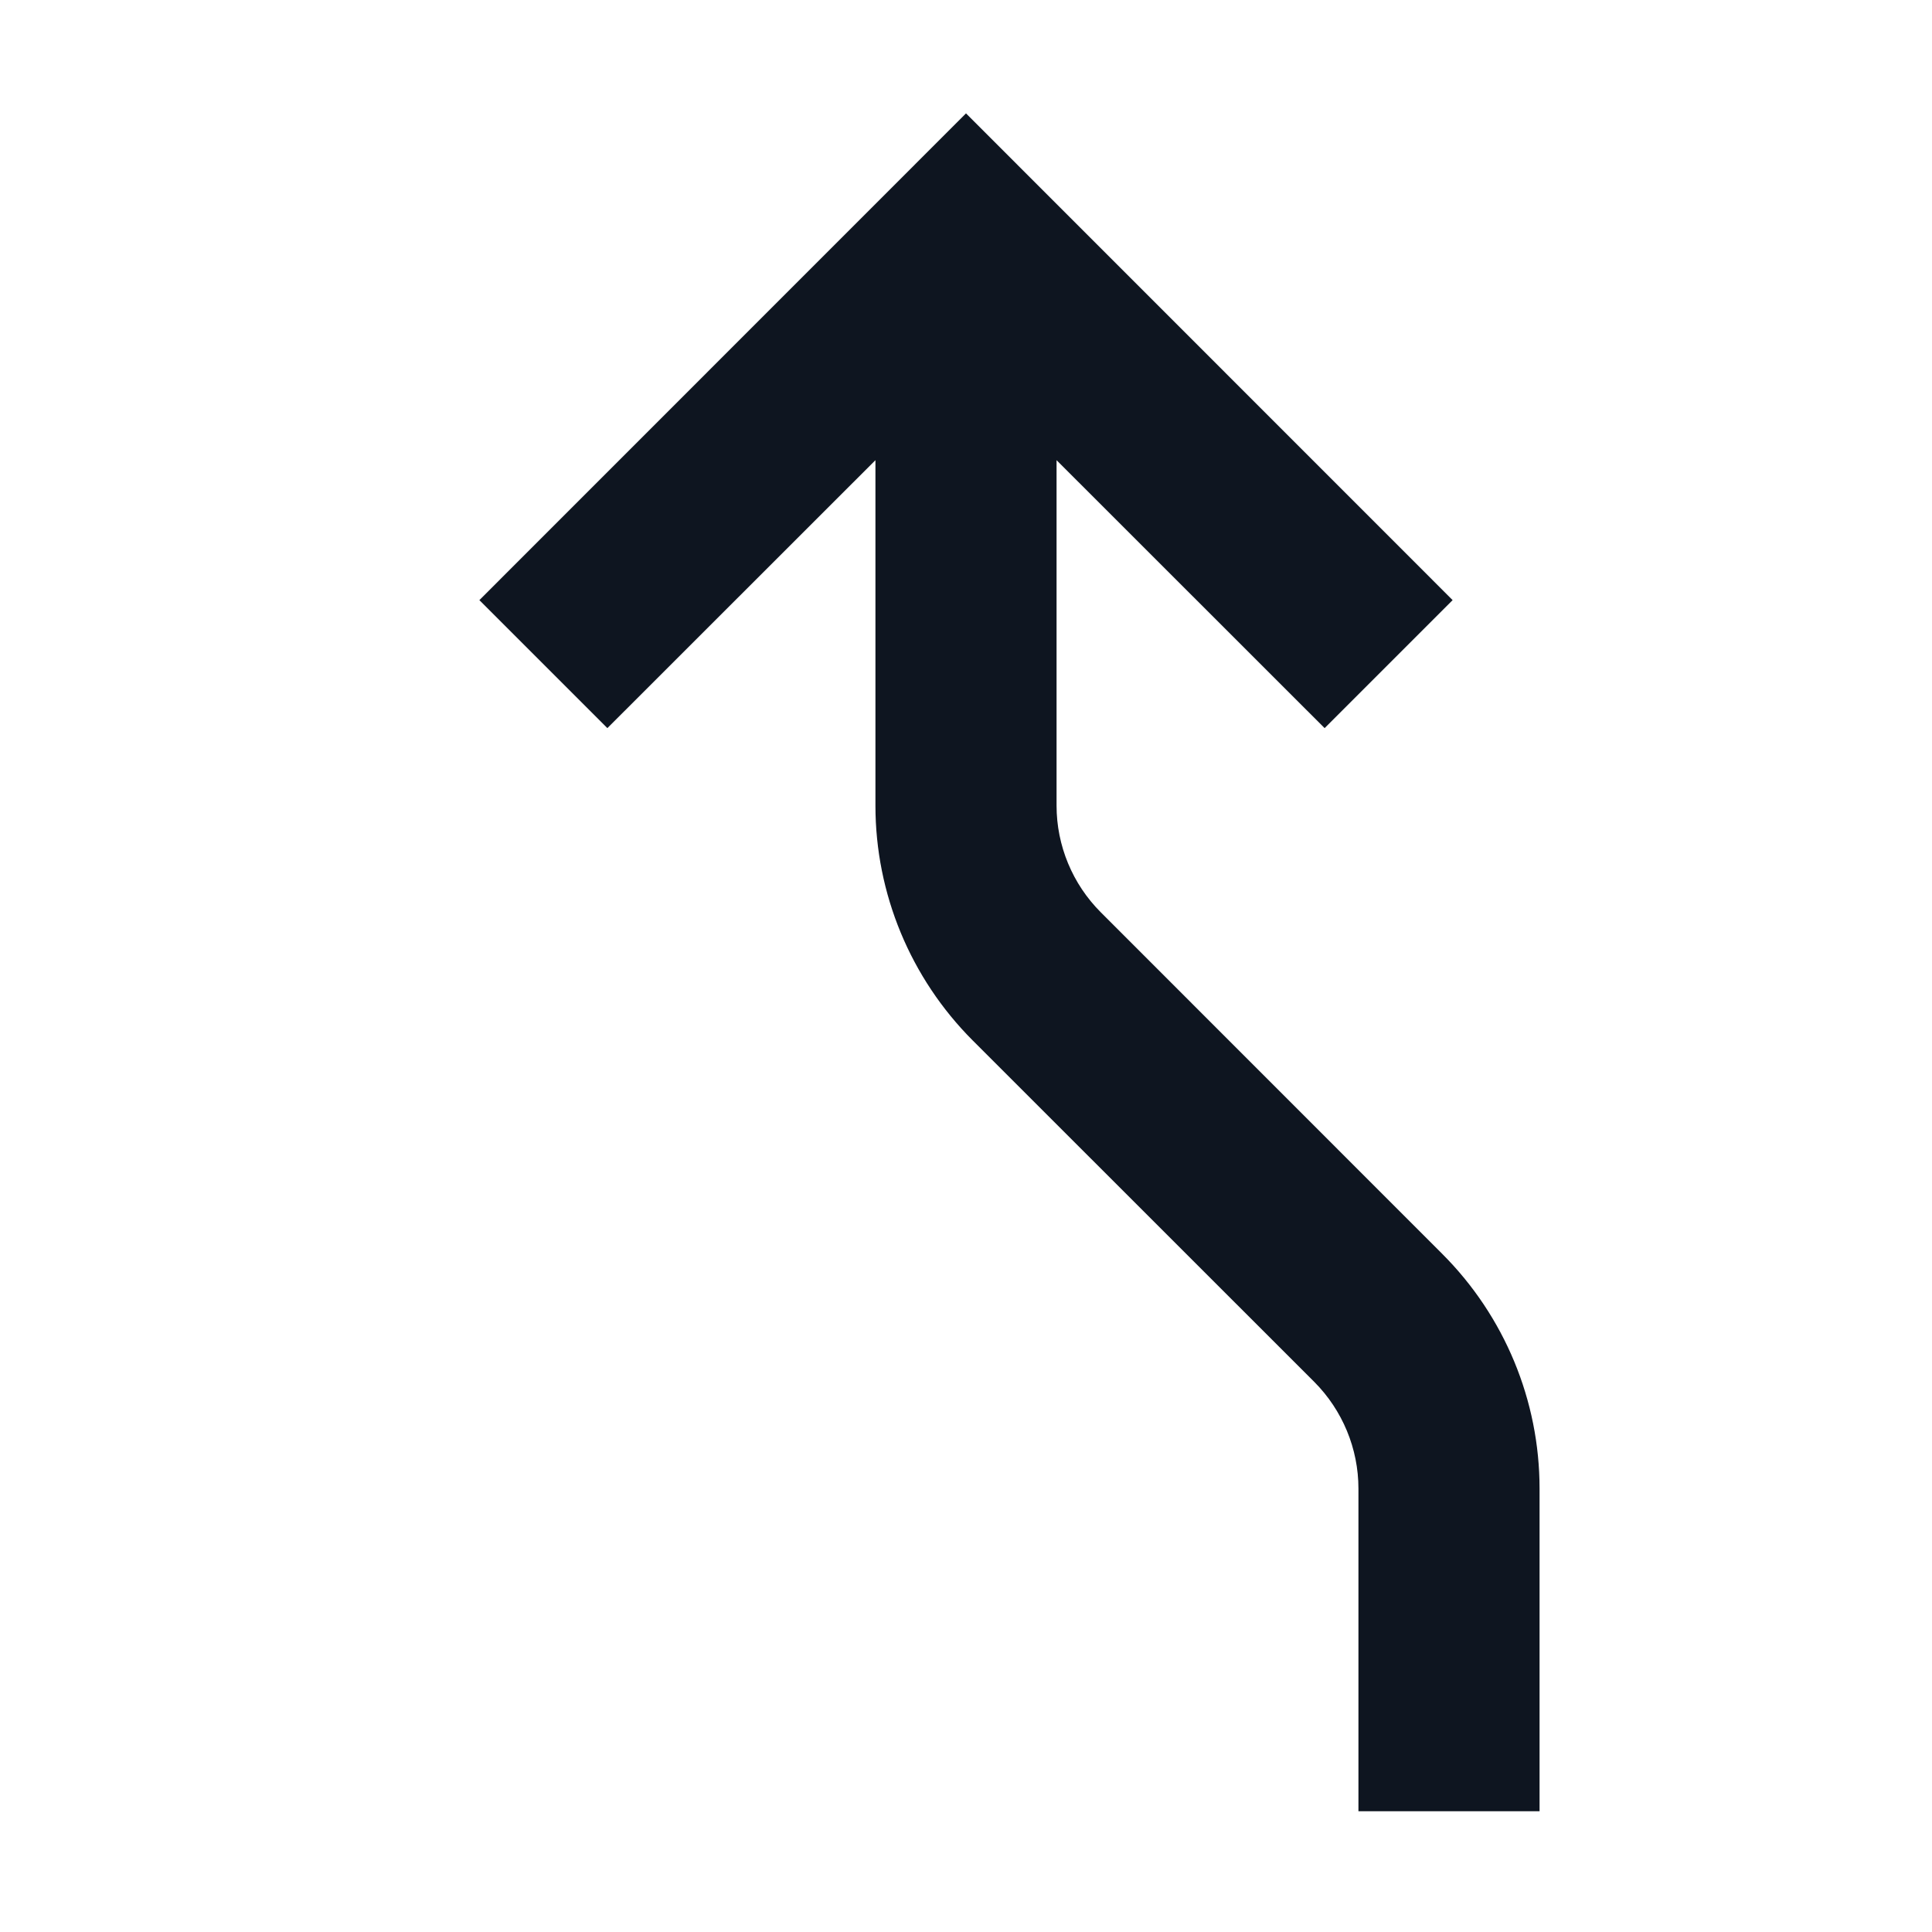 <svg width="16" height="16" viewBox="0 0 16 16" fill="none" xmlns="http://www.w3.org/2000/svg">
<path d="M12.03 4.97L8 0.939L3.97 4.97L5.03 6.03L7.25 3.811V6.672C7.25 7.401 7.54 8.1 8.055 8.616L10.884 11.444C11.118 11.679 11.25 11.997 11.25 12.328V15H12.75V12.328C12.75 11.599 12.46 10.9 11.944 10.384L9.116 7.555C8.882 7.321 8.75 7.003 8.75 6.672V3.811L10.97 6.03L12.03 4.97Z" fill="#0E1520"/>
</svg>
